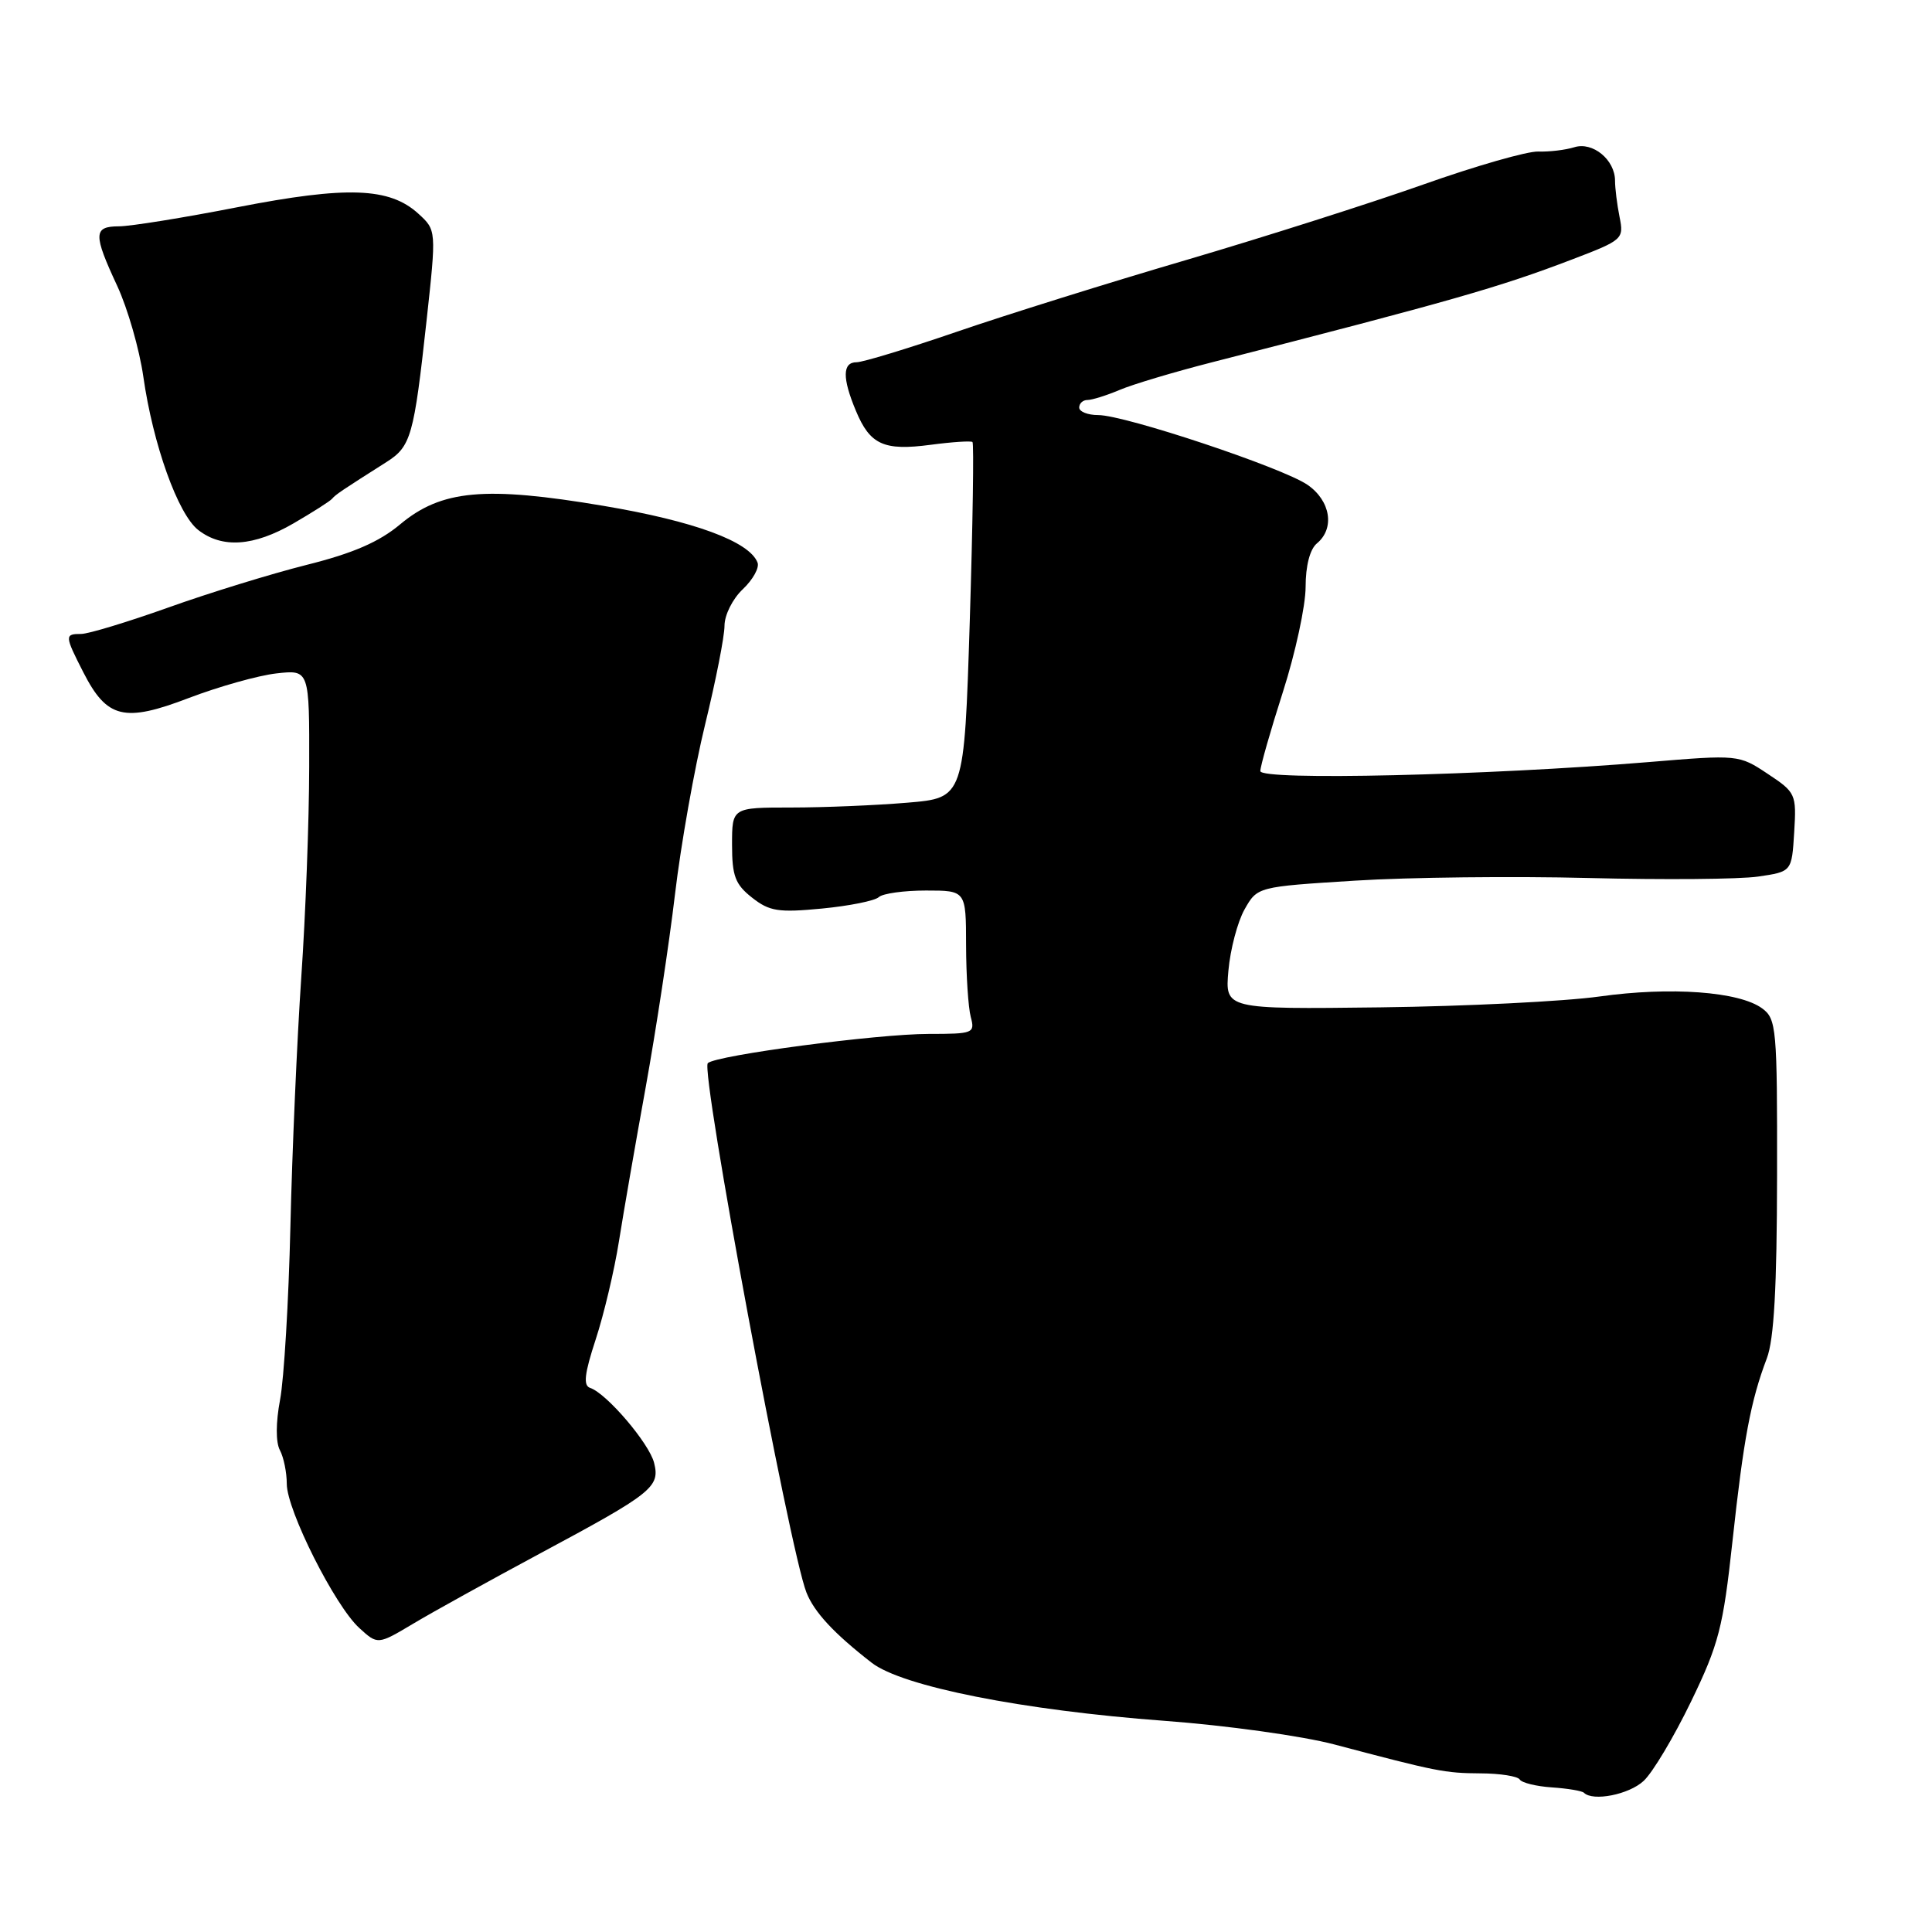 <?xml version="1.0" encoding="UTF-8" standalone="no"?>
<!DOCTYPE svg PUBLIC "-//W3C//DTD SVG 1.1//EN" "http://www.w3.org/Graphics/SVG/1.1/DTD/svg11.dtd" >
<svg xmlns="http://www.w3.org/2000/svg" xmlns:xlink="http://www.w3.org/1999/xlink" version="1.1" viewBox="0 0 256 256">
 <g >
 <path fill="currentColor"
d=" M 217.79 235.98 C 218.99 234.87 221.81 230.14 224.07 225.47 C 227.75 217.87 228.32 215.65 229.56 204.24 C 231.03 190.67 231.98 185.60 234.11 180.00 C 235.07 177.50 235.45 170.58 235.47 155.80 C 235.50 136.23 235.39 135.01 233.50 133.62 C 230.46 131.38 221.36 130.72 211.95 132.04 C 207.30 132.69 194.23 133.34 182.91 133.48 C 162.32 133.73 162.32 133.73 162.77 128.62 C 163.02 125.80 163.98 122.15 164.91 120.50 C 166.61 117.50 166.61 117.50 179.55 116.69 C 186.67 116.24 200.60 116.09 210.50 116.34 C 220.40 116.59 230.51 116.51 232.96 116.15 C 237.42 115.50 237.42 115.50 237.74 110.28 C 238.05 105.21 237.95 105.00 234.22 102.53 C 230.41 100.00 230.32 99.99 218.44 100.98 C 197.00 102.75 167.00 103.45 167.00 102.17 C 167.00 101.54 168.35 96.81 170.00 91.66 C 171.65 86.51 173.00 80.26 173.00 77.77 C 173.00 74.97 173.57 72.77 174.50 72.00 C 176.90 70.01 176.31 66.35 173.25 64.24 C 169.93 61.96 149.06 55.00 145.52 55.00 C 144.14 55.00 143.00 54.55 143.00 54.00 C 143.00 53.45 143.49 53.00 144.10 53.00 C 144.70 53.00 146.62 52.40 148.35 51.67 C 150.08 50.93 155.55 49.30 160.50 48.03 C 192.32 39.88 198.65 38.07 208.28 34.39 C 215.04 31.81 215.19 31.68 214.60 28.75 C 214.27 27.10 214.00 24.94 214.00 23.95 C 214.00 21.17 211.04 18.74 208.60 19.51 C 207.45 19.87 205.30 20.13 203.84 20.08 C 202.38 20.02 195.50 22.00 188.56 24.46 C 181.61 26.92 167.51 31.41 157.22 34.44 C 146.92 37.46 133.21 41.75 126.75 43.97 C 120.28 46.19 114.32 48.00 113.50 48.00 C 111.62 48.00 111.59 50.09 113.41 54.43 C 115.28 58.93 117.11 59.76 123.30 58.94 C 126.16 58.56 128.66 58.40 128.86 58.57 C 129.06 58.75 128.90 69.43 128.50 82.31 C 127.76 105.73 127.76 105.73 120.23 106.36 C 116.09 106.71 109.17 107.00 104.85 107.00 C 97.00 107.00 97.00 107.00 97.00 111.93 C 97.00 116.07 97.42 117.19 99.65 118.94 C 101.96 120.76 103.15 120.94 108.90 120.39 C 112.53 120.04 115.93 119.36 116.45 118.87 C 116.97 118.39 119.78 118.00 122.70 118.00 C 128.00 118.00 128.00 118.00 128.01 125.25 C 128.02 129.24 128.30 133.51 128.63 134.75 C 129.21 136.91 128.97 137.00 123.05 137.00 C 116.27 137.00 94.93 139.82 93.79 140.87 C 92.78 141.80 104.61 205.34 106.86 211.02 C 107.89 213.62 110.49 216.43 115.50 220.32 C 119.54 223.46 135.47 226.62 154.31 228.02 C 162.46 228.62 172.58 230.03 176.81 231.15 C 190.42 234.75 191.43 234.95 196.19 234.98 C 198.77 234.99 201.10 235.36 201.37 235.79 C 201.64 236.23 203.56 236.70 205.64 236.84 C 207.72 236.98 209.63 237.30 209.88 237.55 C 211.07 238.73 215.85 237.79 217.79 235.98 Z  M 71.45 205.90 C 86.47 197.85 87.48 197.05 86.67 193.83 C 86.02 191.24 80.37 184.62 78.19 183.90 C 77.26 183.59 77.45 182.01 78.93 177.49 C 80.01 174.20 81.40 168.35 82.01 164.50 C 82.62 160.65 84.22 151.43 85.57 144.00 C 86.91 136.57 88.66 125.10 89.44 118.50 C 90.22 111.90 92.02 101.78 93.43 96.00 C 94.84 90.22 96.00 84.34 96.00 82.92 C 96.00 81.49 97.08 79.34 98.43 78.07 C 99.76 76.81 100.64 75.23 100.38 74.55 C 99.31 71.75 91.98 69.05 79.98 67.03 C 64.25 64.38 58.50 64.90 53.02 69.48 C 50.24 71.81 46.76 73.32 40.63 74.85 C 35.94 76.03 27.69 78.57 22.30 80.50 C 16.91 82.42 11.71 84.00 10.75 84.00 C 8.55 84.00 8.56 84.22 11.04 89.08 C 14.17 95.21 16.45 95.77 25.04 92.48 C 29.01 90.97 34.23 89.50 36.63 89.23 C 41.00 88.74 41.00 88.74 40.97 101.62 C 40.96 108.70 40.49 121.25 39.92 129.50 C 39.36 137.75 38.71 152.60 38.48 162.50 C 38.25 172.40 37.63 182.74 37.11 185.48 C 36.54 188.49 36.53 191.13 37.09 192.16 C 37.59 193.10 38.00 195.11 38.00 196.62 C 38.00 200.10 44.38 212.79 47.61 215.72 C 50.05 217.95 50.05 217.95 54.78 215.13 C 57.37 213.58 64.88 209.43 71.45 205.90 Z  M 38.91 69.34 C 41.44 67.87 43.73 66.41 44.00 66.09 C 44.48 65.52 45.29 64.98 51.20 61.23 C 54.46 59.16 54.84 57.83 56.52 42.50 C 57.83 30.50 57.83 30.50 55.43 28.31 C 51.61 24.83 45.99 24.63 31.50 27.45 C 24.35 28.85 17.26 29.99 15.75 29.99 C 12.36 30.00 12.34 31.03 15.54 37.90 C 16.92 40.88 18.47 46.28 18.99 49.90 C 20.27 58.89 23.58 68.14 26.27 70.23 C 29.45 72.70 33.63 72.40 38.91 69.34 Z "/>
</g>
</svg>